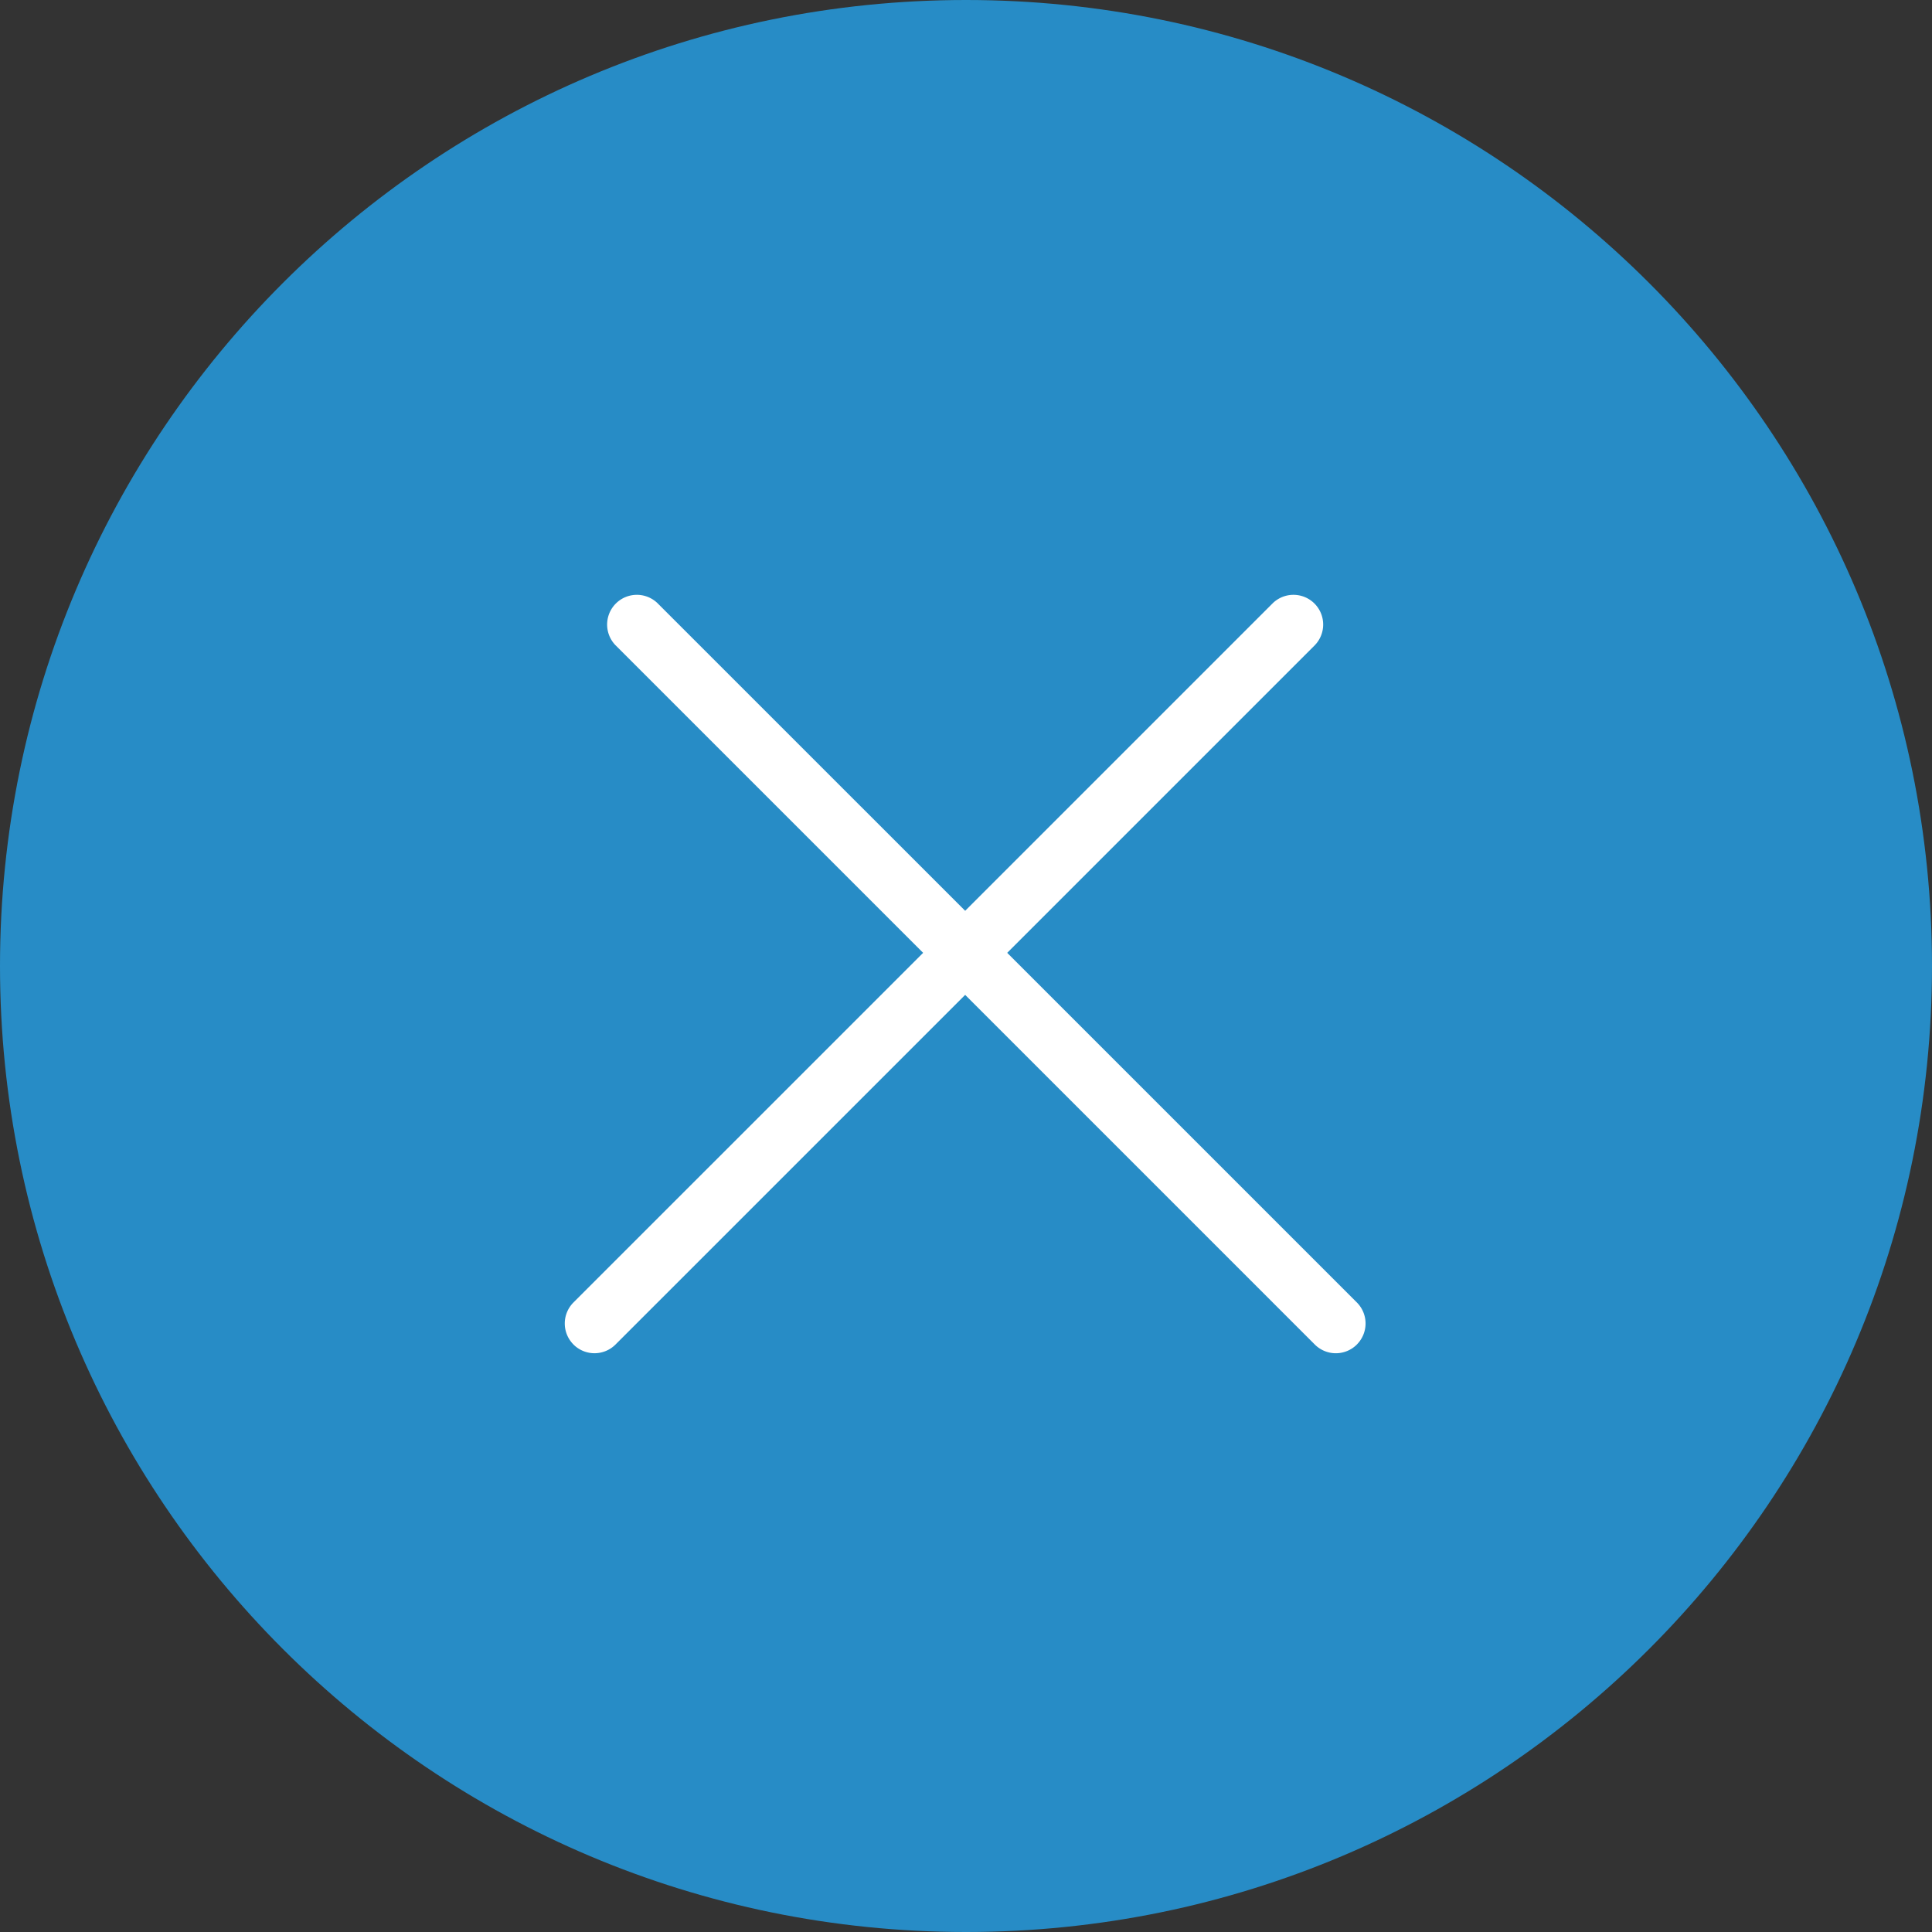 <svg viewBox="0 0 65 65" fill="none" xmlns="http://www.w3.org/2000/svg"><rect x="0" y="0" width="65" height="65" fill="#333333" stroke="none"/><path d="M65 32.5C65 50.45 50.45 65 32.5 65S0 50.45 0 32.5 14.55 0 32.5 0 65 14.55 65 32.5z" fill="#278CC6"/><path fill-rule="evenodd" clip-rule="evenodd" d="M45.65 45.235a1 1 0 01-1.415 0L20.707 21.707a1 1 0 011.414-1.414L45.65 43.82a1 1 0 010 1.414z" fill="#fff"/><path fill-rule="evenodd" clip-rule="evenodd" d="M19.294 45.235a1 1 0 001.414 0l23.528-23.528a1 1 0 00-1.414-1.414L19.294 43.82a1 1 0 000 1.414z" fill="#fff"/></svg>